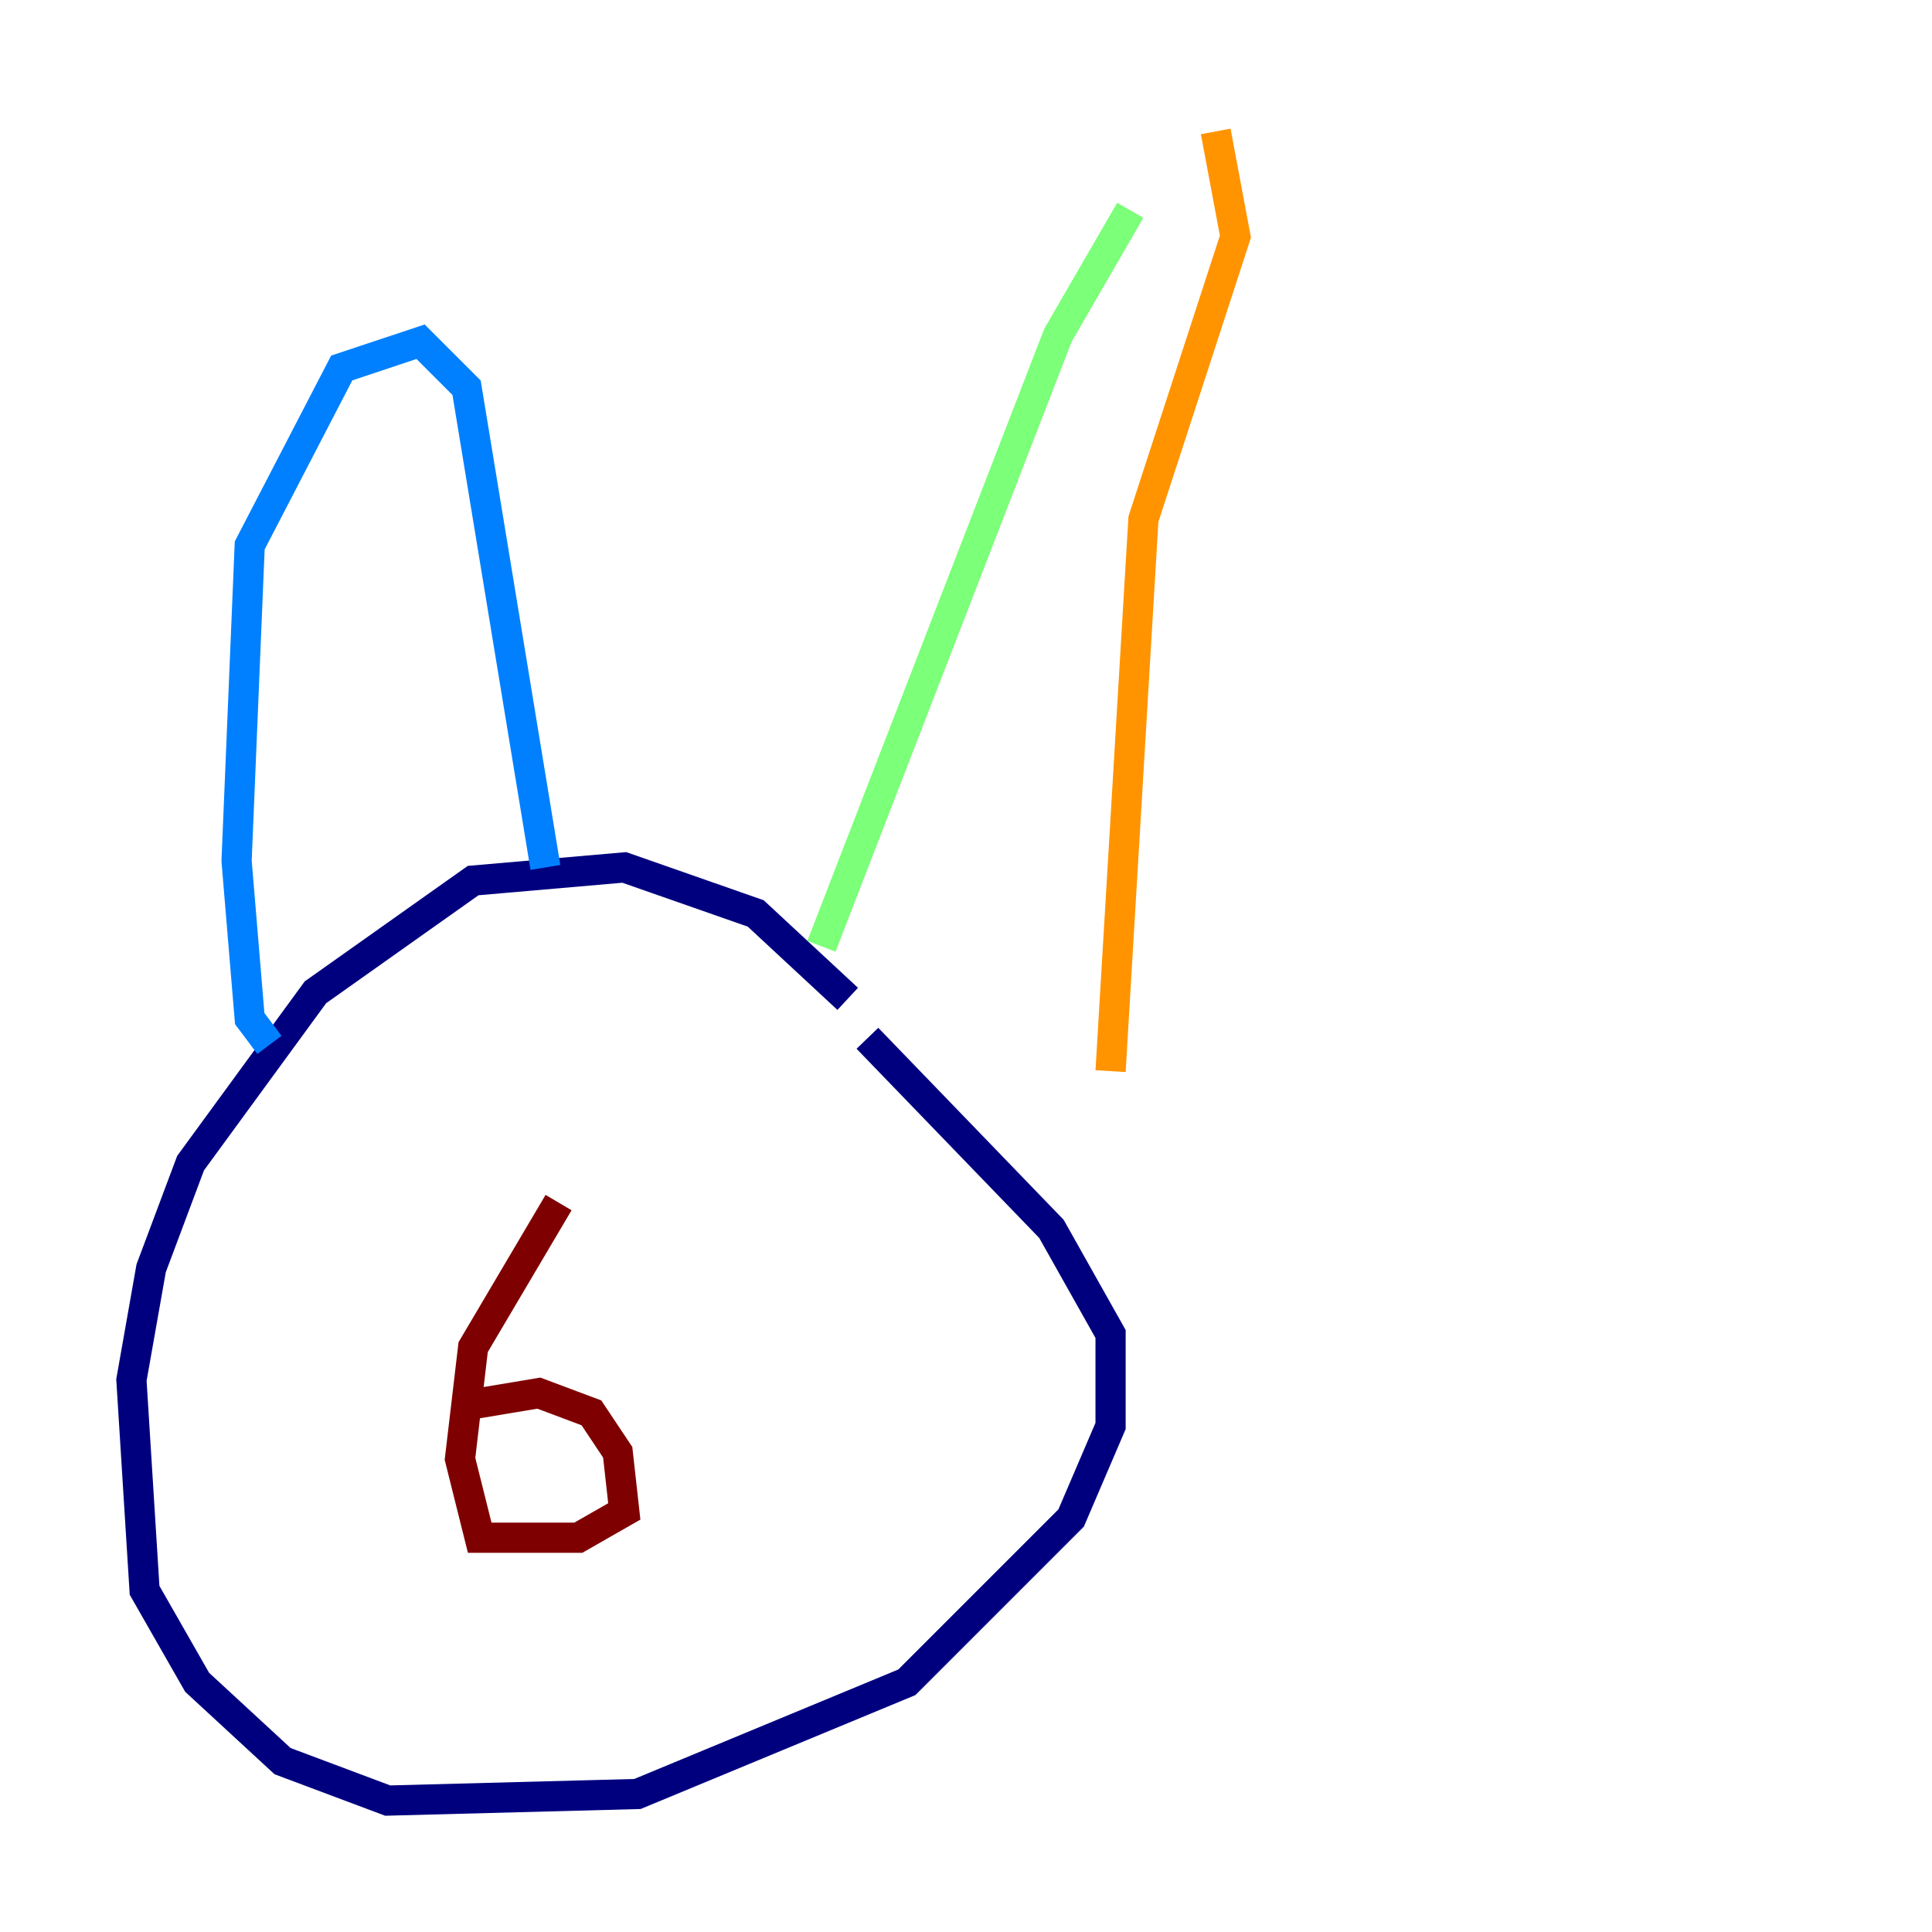 <?xml version="1.0" encoding="utf-8" ?>
<svg baseProfile="tiny" height="128" version="1.2" viewBox="0,0,128,128" width="128" xmlns="http://www.w3.org/2000/svg" xmlns:ev="http://www.w3.org/2001/xml-events" xmlns:xlink="http://www.w3.org/1999/xlink"><defs /><polyline fill="none" points="56.163,66.177 50.068,60.517 41.361,57.469 31.347,58.34 20.898,65.742 12.626,77.061 10.014,84.027 8.707,91.429 9.578,105.361 13.061,111.456 18.721,116.68 25.687,119.293 42.231,118.857 60.082,111.456 70.966,100.571 73.578,94.476 73.578,88.381 69.66,81.415 57.469,68.789" stroke="#00007f" stroke-width="2" /><polyline fill="none" points="17.85,69.225 16.544,67.483 15.674,57.034 16.544,36.136 22.64,24.381 27.864,22.64 30.912,25.687 36.136,57.469" stroke="#0080ff" stroke-width="2" /><polyline fill="none" points="54.422,62.694 70.095,22.204 74.884,13.932" stroke="#7cff79" stroke-width="2" /><polyline fill="none" points="80.544,8.707 81.85,15.674 75.755,34.395 73.578,70.966" stroke="#ff9400" stroke-width="2" /><polyline fill="none" points="30.476,93.17 35.701,92.299 39.184,93.605 40.925,96.218 41.361,100.136 38.313,101.878 31.782,101.878 30.476,96.653 31.347,89.252 37.007,79.674" stroke="#7f0000" stroke-width="2" /></svg>